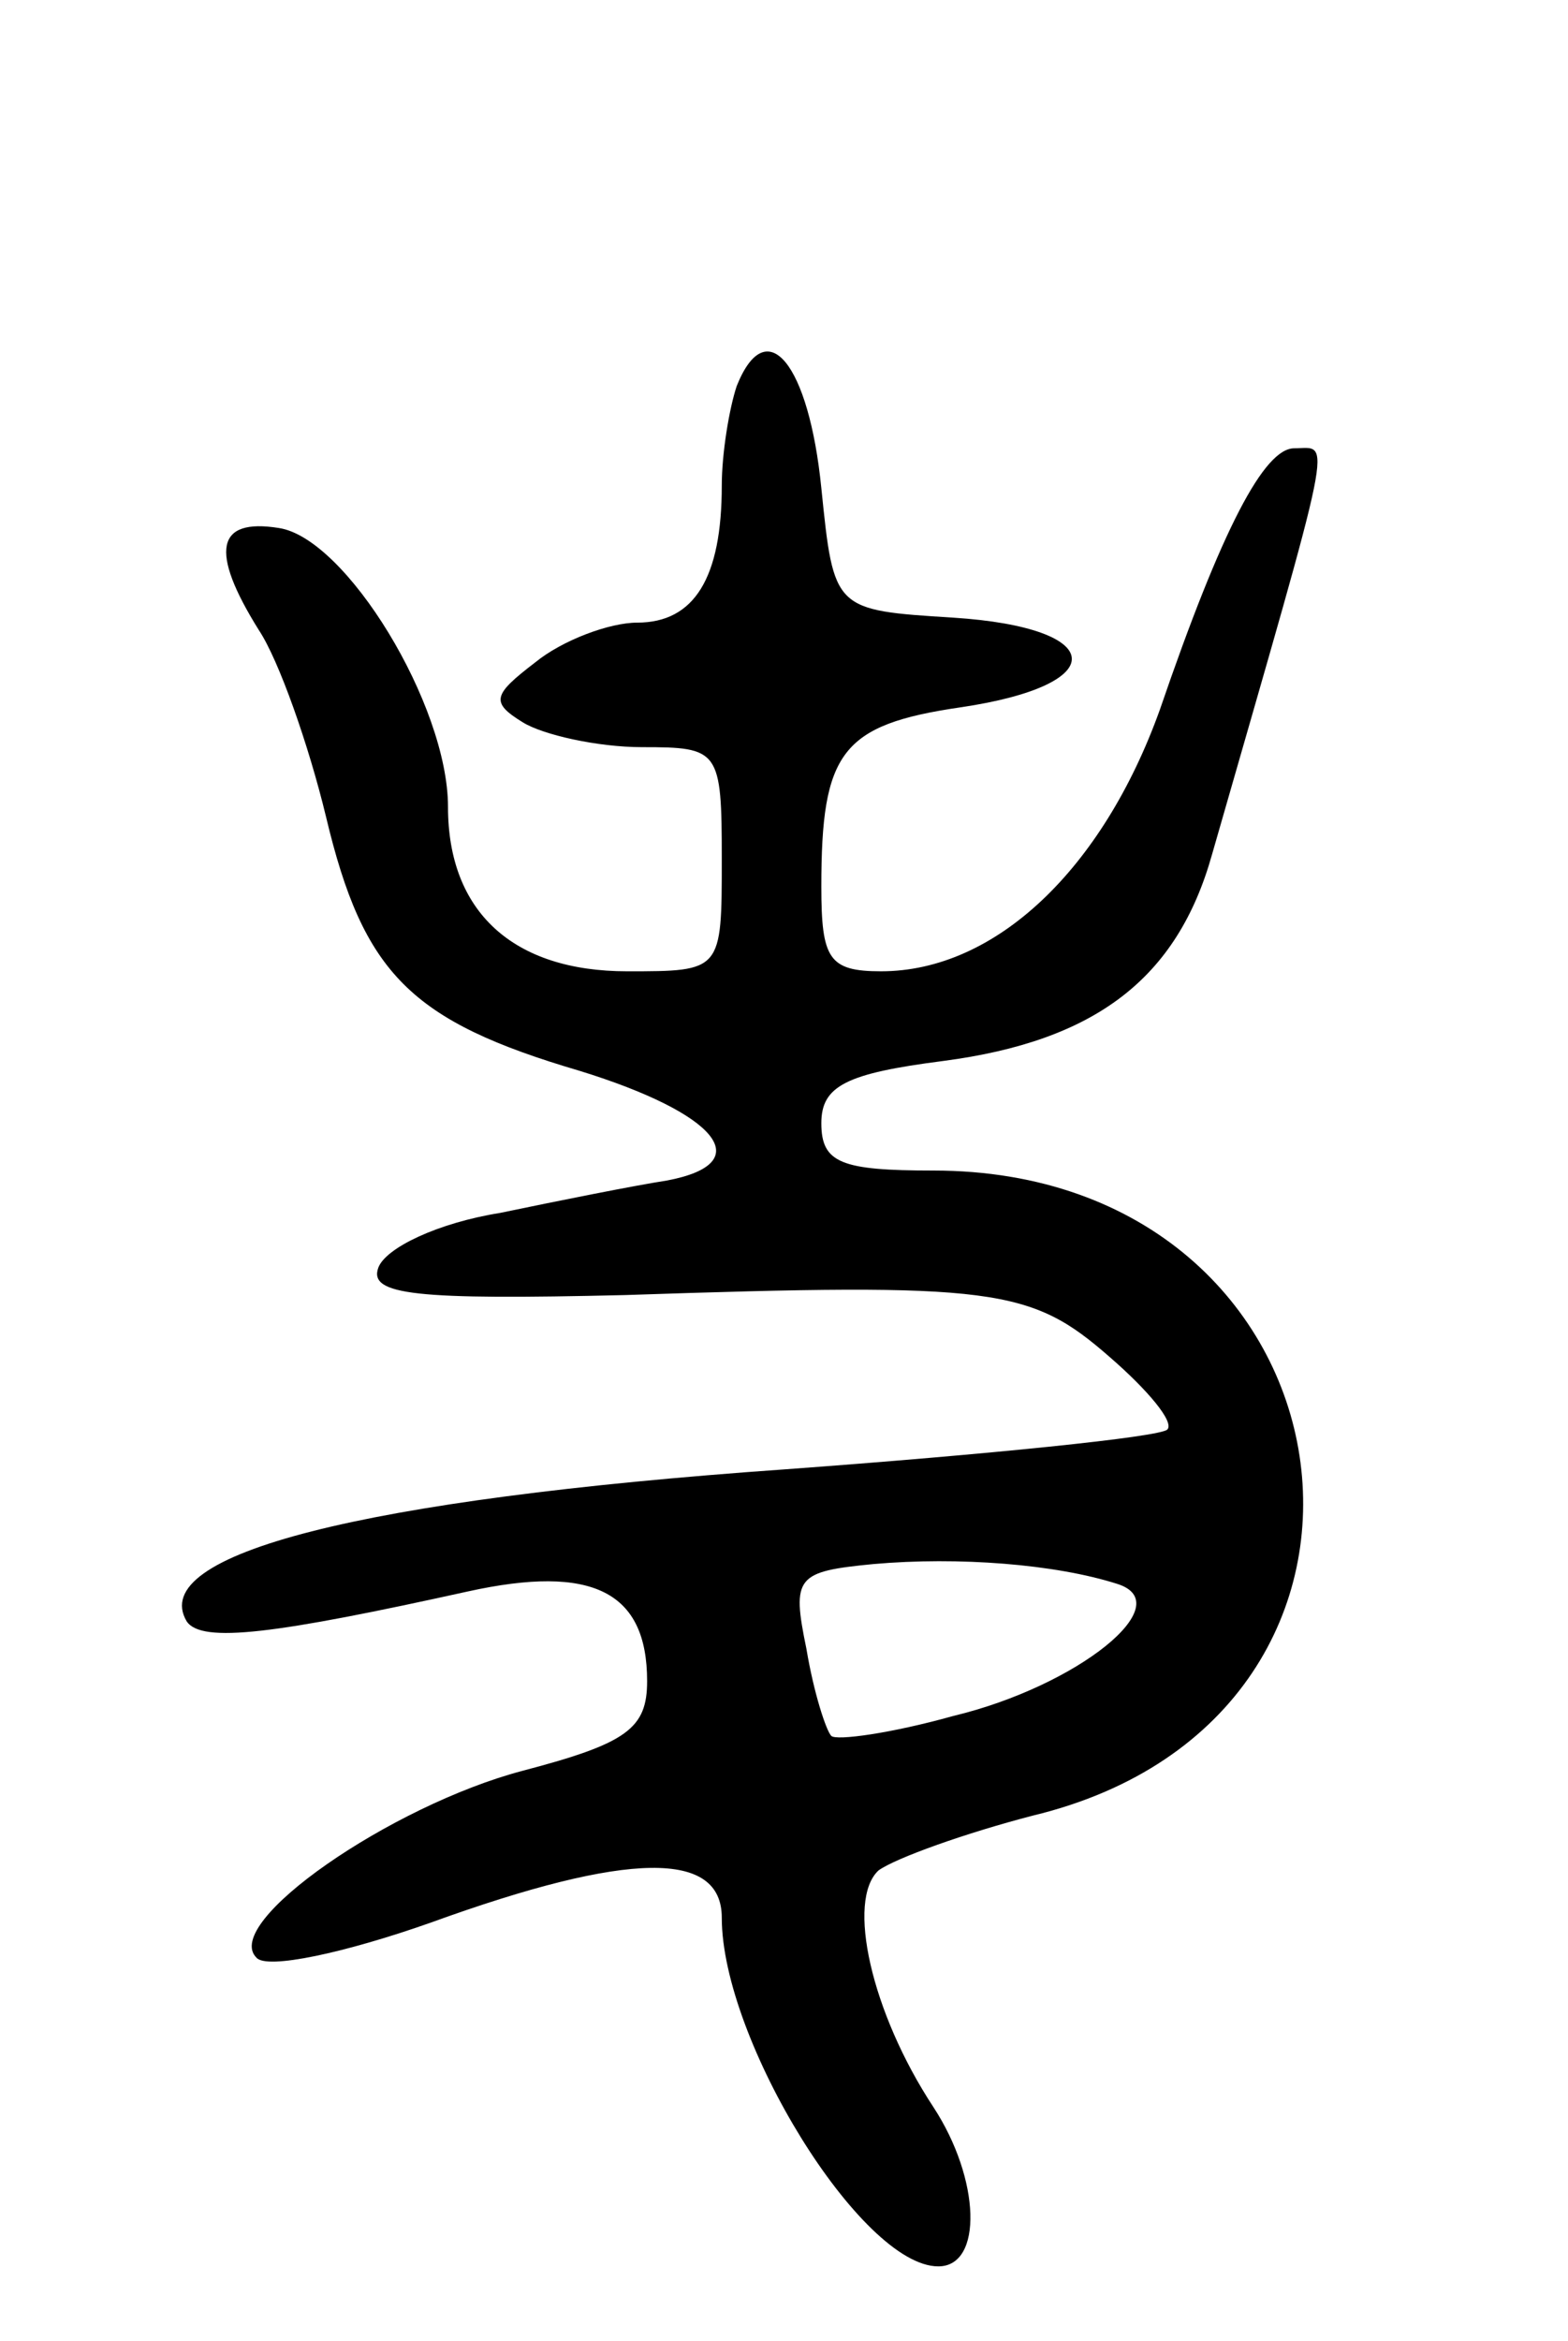 <svg version="1.0" xmlns="http://www.w3.org/2000/svg"
 width="63pt" height="94pt" viewBox="0 0 63 94"
 preserveAspectRatio="xMidYMid meet">
<g transform="translate(0,94) scale(0.1,-0.1)"
fill="#000000" stroke="none">
<path d="M296 785 c-3 -9 -6 -27 -6 -40 0 -37 -11 -55 -34 -55 -11 0 -30 -7
-41 -16 -17 -13 -18 -16 -5 -24 8 -5 30 -10 48 -10 31 0 32 -1 32 -45 0 -45 0
-45 -38 -45 -46 0 -72 24 -72 66 0 41 -41 108 -68 112 -25 4 -28 -9 -8 -41 8
-12 20 -46 27 -75 15 -63 34 -82 102 -102 55 -17 72 -37 35 -44 -13 -2 -43 -8
-67 -13 -25 -4 -46 -14 -49 -22 -4 -11 15 -13 99 -11 149 5 163 3 195 -25 15
-13 26 -26 23 -29 -3 -3 -72 -10 -154 -16 -170 -12 -256 -34 -240 -61 6 -9 36
-5 113 12 50 11 72 0 72 -36 0 -19 -8 -25 -50 -36 -53 -14 -121 -61 -107 -75
4 -5 36 2 70 14 80 29 117 29 117 2 0 -49 56 -140 87 -140 18 0 17 35 -2 64
-25 38 -35 83 -22 95 7 5 35 15 62 22 166 40 133 259 -40 259 -37 0 -45 3 -45
19 0 15 10 20 49 25 61 8 94 33 108 83 50 174 48 163 33 163 -12 0 -29 -32
-54 -105 -23 -64 -66 -105 -112 -105 -21 0 -24 5 -24 34 0 54 8 65 56 72 61 9
59 32 -3 36 -48 3 -48 3 -53 52 -5 50 -22 71 -34 41z m153 -481 c25 -8 -16
-41 -66 -53 -25 -7 -47 -10 -49 -8 -2 2 -7 17 -10 35 -6 29 -4 31 27 34 34 3
73 0 98 -8z"/>
</g>
</svg>
